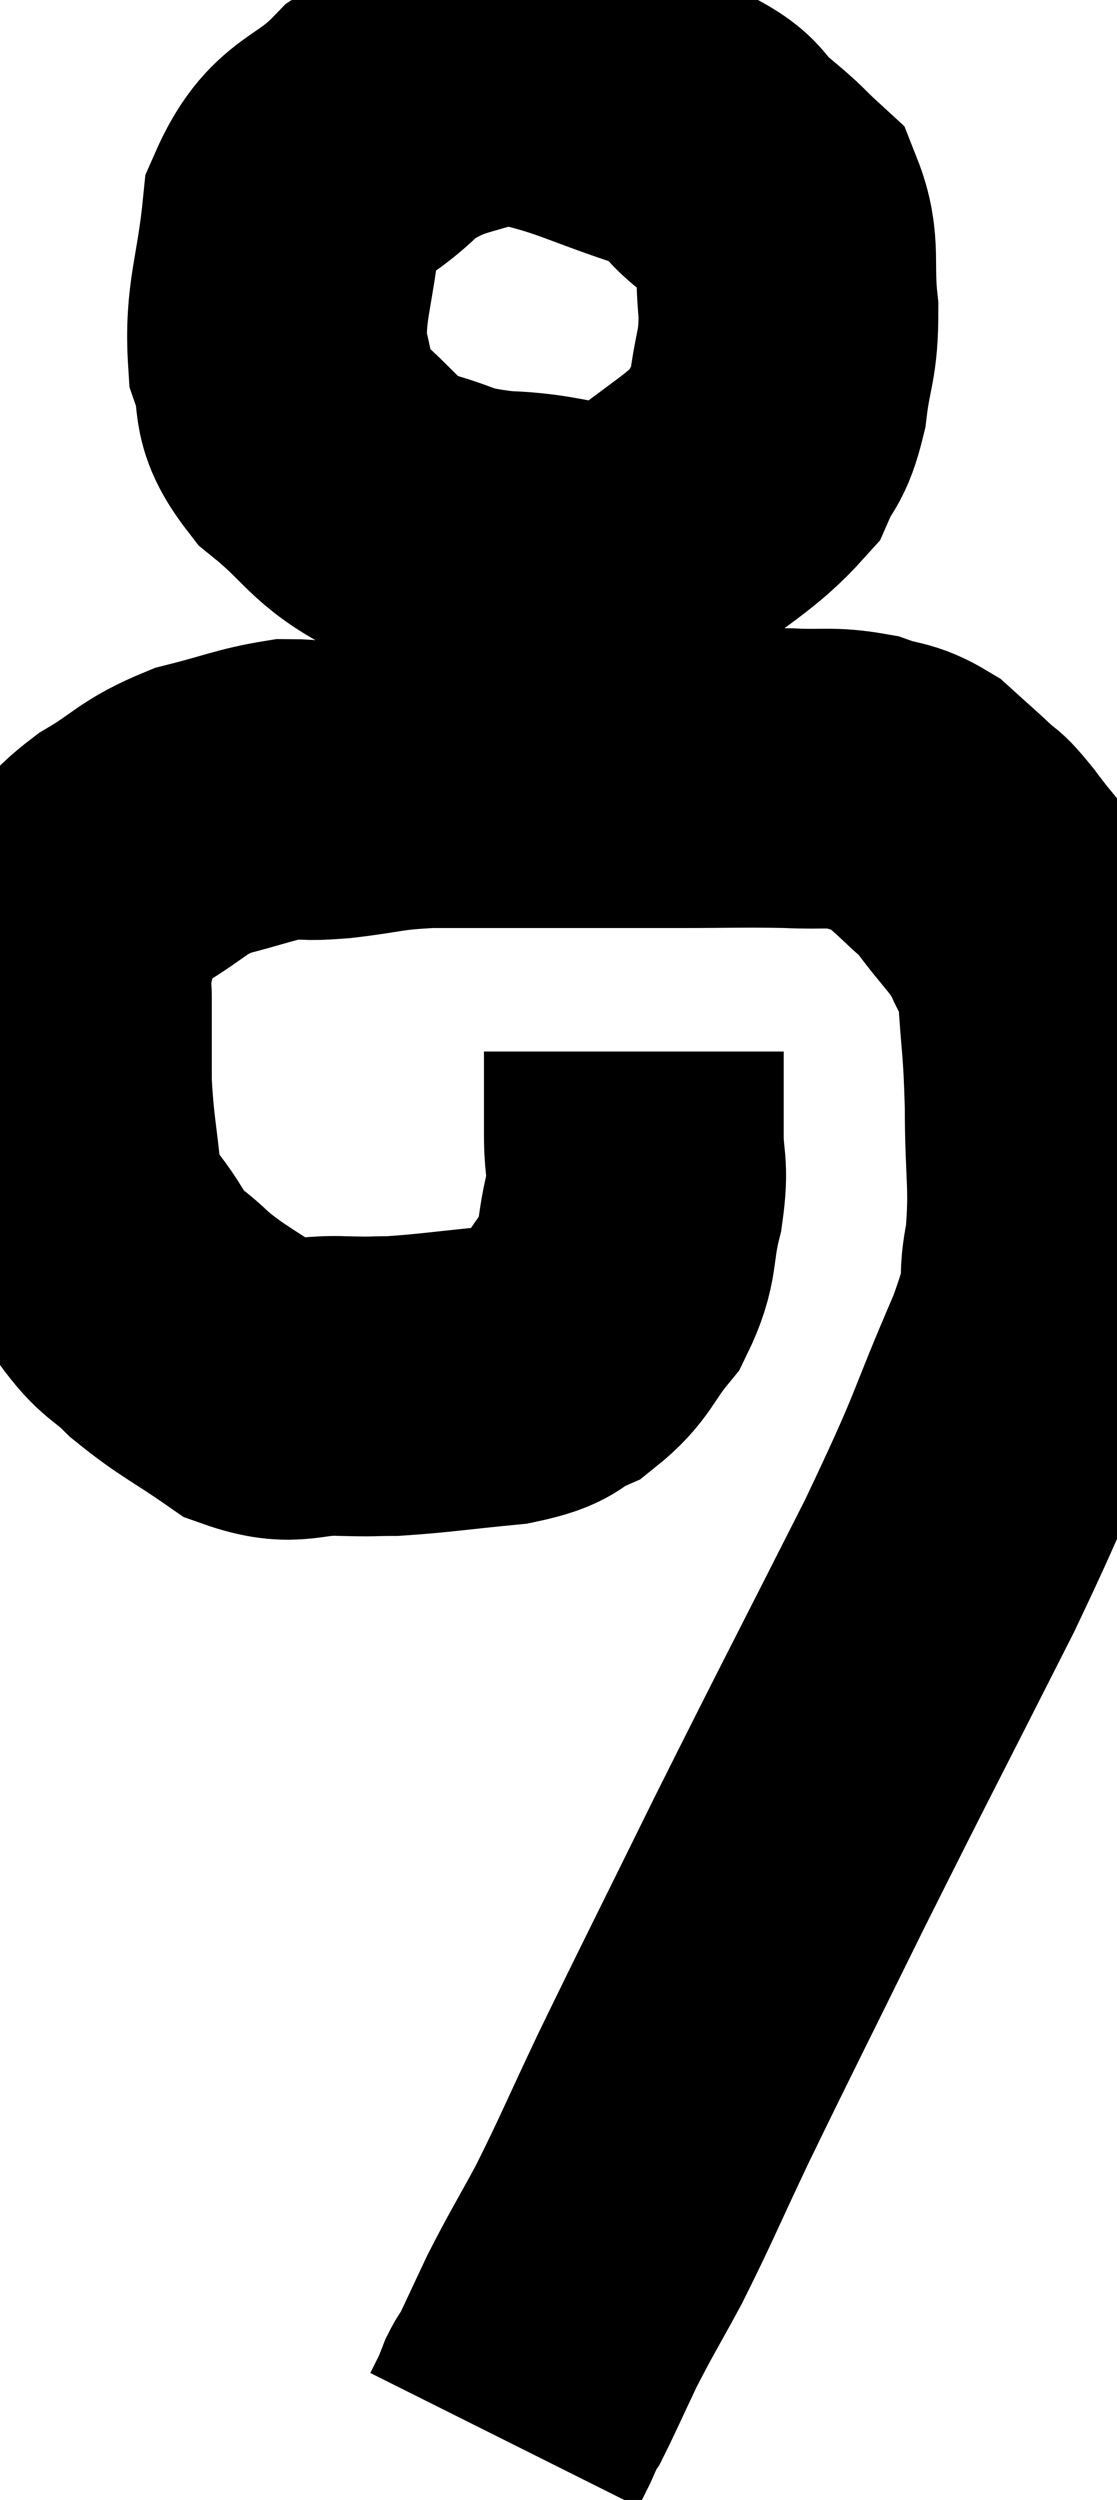 <svg xmlns="http://www.w3.org/2000/svg" viewBox="9.347 2.26 18.633 41.7" width="18.633" height="41.7"><path d="M 19.92 19.8 C 19.92 20.49, 19.92 20.55, 19.92 21.18 C 19.92 21.75, 20.01 21.675, 19.92 22.32 C 19.74 23.04, 19.86 23.145, 19.56 23.76 C 19.14 24.27, 19.17 24.42, 18.72 24.78 C 18.24 24.99, 18.465 25.05, 17.76 25.2 C 16.83 25.29, 16.575 25.335, 15.9 25.38 C 15.48 25.38, 15.645 25.395, 15.06 25.38 C 14.31 25.35, 14.28 25.575, 13.56 25.32 C 12.87 24.84, 12.735 24.81, 12.18 24.36 C 11.76 23.94, 11.745 24.075, 11.34 23.52 C 10.95 22.83, 10.8 22.935, 10.56 22.14 C 10.47 21.24, 10.425 21.15, 10.38 20.34 C 10.38 19.62, 10.38 19.41, 10.38 18.9 C 10.38 18.6, 10.305 18.69, 10.38 18.3 C 10.53 17.82, 10.425 17.775, 10.68 17.34 C 11.04 16.95, 10.89 16.95, 11.4 16.56 C 12.06 16.17, 12.03 16.065, 12.72 15.78 C 13.44 15.6, 13.605 15.51, 14.16 15.42 C 14.55 15.42, 14.355 15.465, 14.94 15.42 C 15.72 15.33, 15.645 15.285, 16.5 15.24 C 17.43 15.24, 17.325 15.24, 18.36 15.24 C 19.5 15.24, 19.605 15.24, 20.64 15.24 C 21.57 15.24, 21.735 15.225, 22.5 15.24 C 23.1 15.27, 23.19 15.21, 23.7 15.3 C 24.12 15.45, 24.165 15.375, 24.54 15.6 C 24.87 15.9, 24.93 15.945, 25.2 16.2 C 25.41 16.41, 25.305 16.23, 25.62 16.62 C 26.04 17.19, 26.16 17.235, 26.46 17.76 C 26.64 18.24, 26.7 17.985, 26.82 18.72 C 26.88 19.71, 26.91 19.62, 26.94 20.7 C 26.94 21.87, 27.03 22.02, 26.94 23.04 C 26.76 23.91, 27.06 23.445, 26.58 24.78 C 25.8 26.58, 26.04 26.235, 25.02 28.38 C 23.76 30.87, 23.61 31.14, 22.5 33.36 C 21.54 35.31, 21.33 35.715, 20.58 37.26 C 20.04 38.4, 19.965 38.61, 19.5 39.54 C 19.11 40.26, 19.05 40.335, 18.72 40.98 C 18.45 41.55, 18.345 41.79, 18.18 42.12 C 18.12 42.21, 18.12 42.18, 18.06 42.3 C 18 42.45, 18.015 42.435, 17.94 42.6 C 17.85 42.78, 17.805 42.87, 17.76 42.96 C 17.76 42.96, 17.76 42.96, 17.76 42.96 L 17.76 42.96" fill="none" stroke="black" stroke-width="5"></path><path d="M 19.44 3.36 C 18.69 3.36, 18.87 3.135, 17.94 3.36 C 16.83 3.81, 16.65 3.645, 15.72 4.26 C 14.97 5.04, 14.655 4.83, 14.22 5.82 C 14.1 7.02, 13.92 7.275, 13.98 8.22 C 14.22 8.91, 13.95 8.94, 14.46 9.6 C 15.24 10.23, 15.21 10.44, 16.02 10.86 C 16.86 11.07, 16.665 11.16, 17.7 11.28 C 18.93 11.31, 19.11 11.685, 20.16 11.34 C 21.03 10.62, 21.36 10.5, 21.9 9.9 C 22.11 9.42, 22.17 9.555, 22.32 8.94 C 22.41 8.19, 22.5 8.22, 22.5 7.44 C 22.41 6.63, 22.545 6.39, 22.32 5.82 C 21.96 5.49, 22.05 5.535, 21.6 5.16 C 21.06 4.74, 21.39 4.725, 20.52 4.32 C 19.32 3.93, 19.17 3.78, 18.12 3.54 C 17.22 3.45, 16.815 3.405, 16.32 3.36 L 16.14 3.36" fill="none" stroke="black" stroke-width="5"></path></svg>